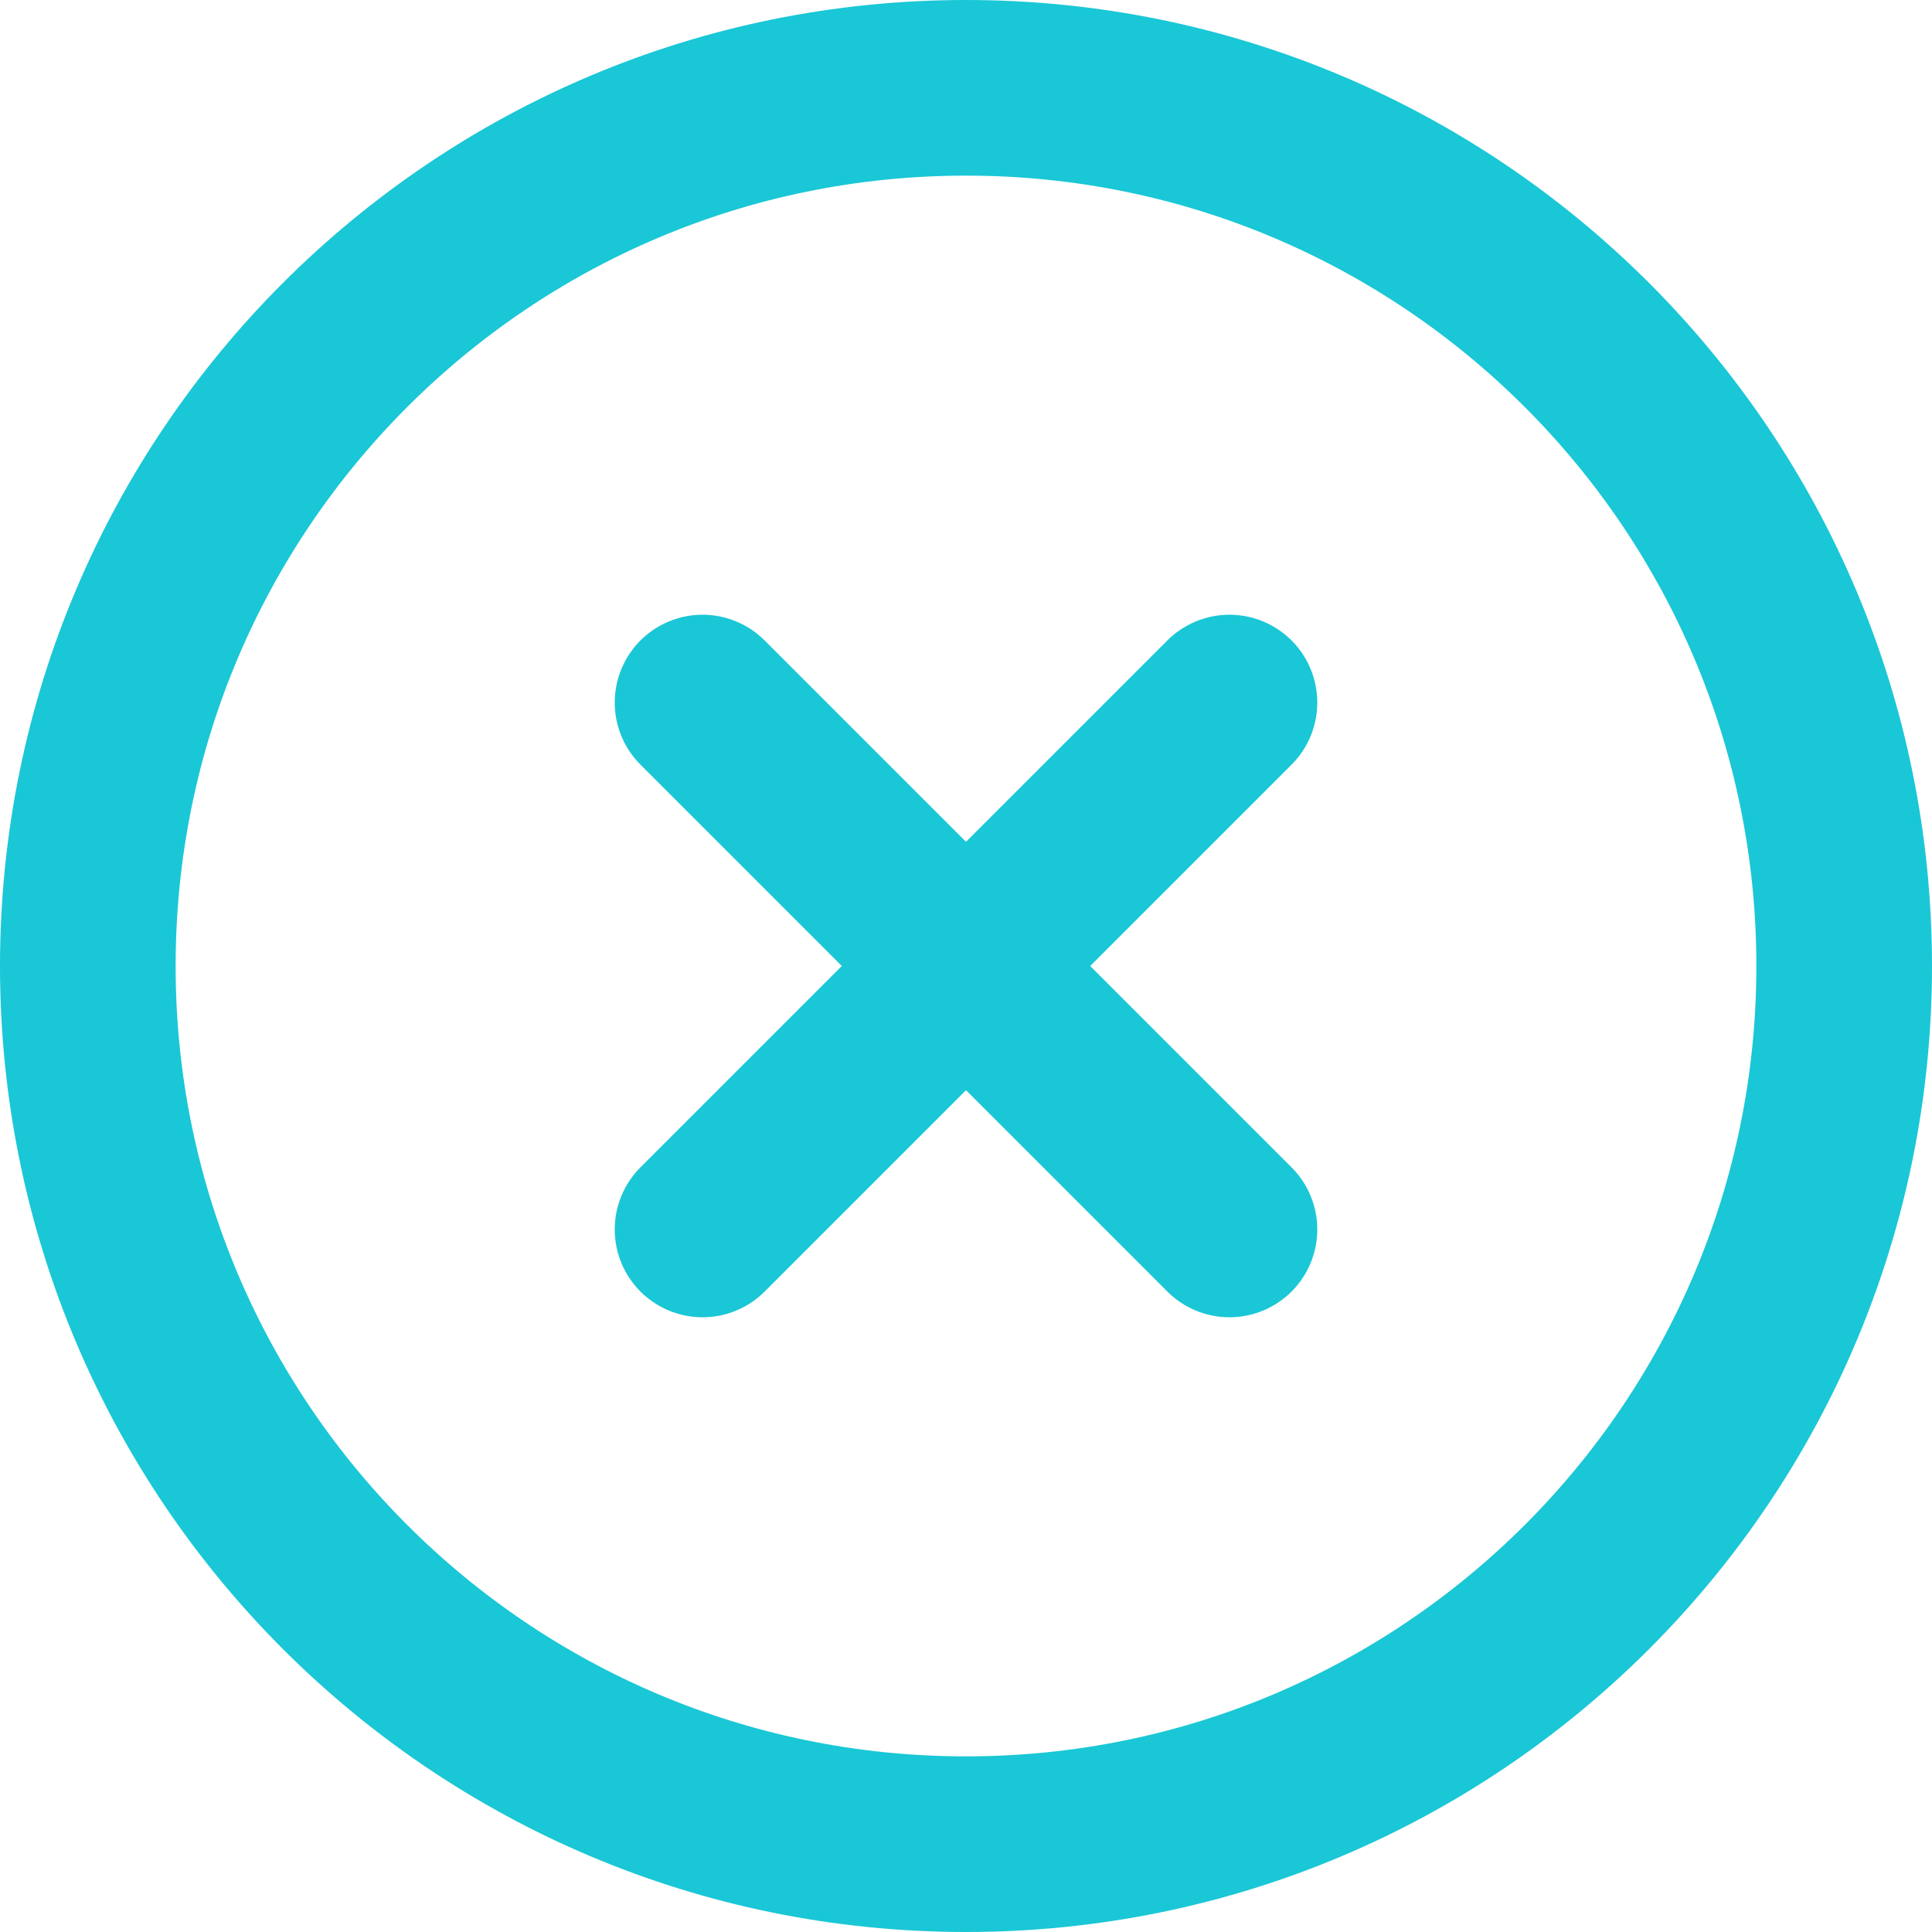 <svg width="22" height="22" viewBox="0 0 22 22" fill="none" xmlns="http://www.w3.org/2000/svg">
<path d="M11 21C16.523 21 21 16.523 21 11C21 5.477 16.523 1 11 1C5.477 1 1 5.477 1 11C1 16.523 5.477 21 11 21Z" stroke="#1AC7D6" stroke-width="2" stroke-linecap="round" stroke-linejoin="round"/>
<path d="M14 8L8 14" stroke="#1AC7D6" stroke-width="2" stroke-linecap="round" stroke-linejoin="round"/>
<path d="M8 8L14 14" stroke="#1AC7D6" stroke-width="2" stroke-linecap="round" stroke-linejoin="round"/>
</svg>
